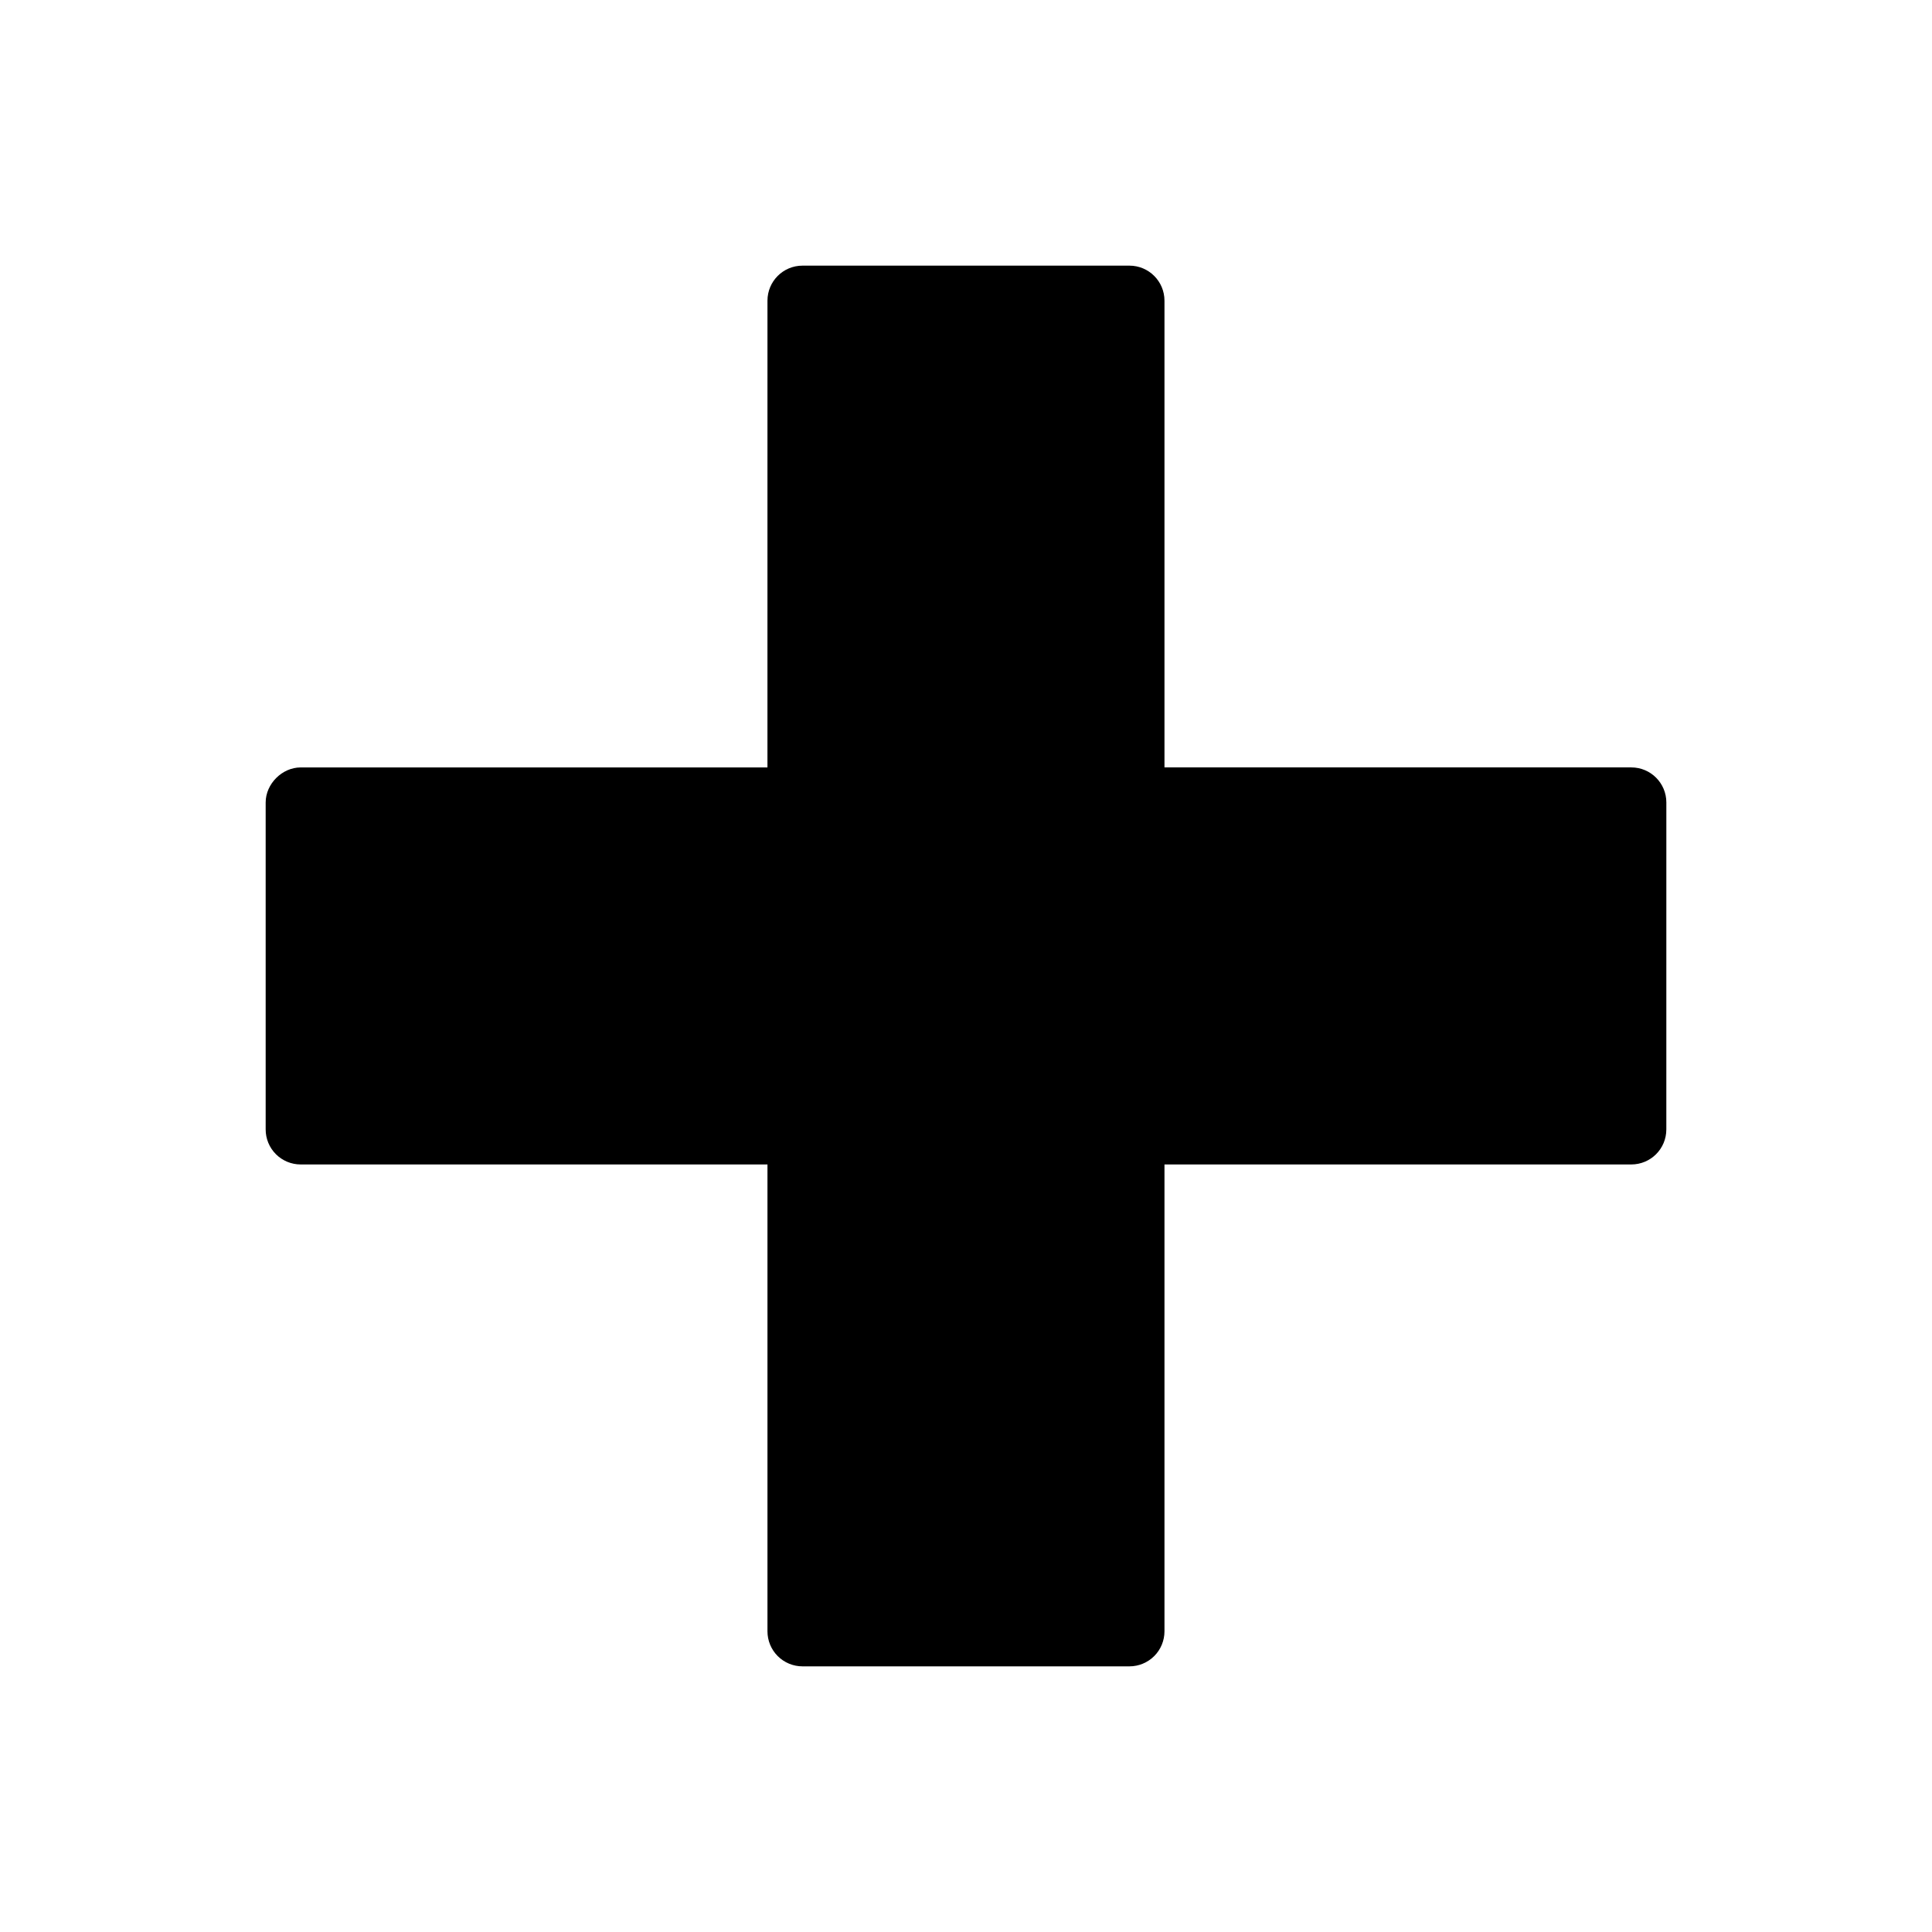<svg width="100" xmlns="http://www.w3.org/2000/svg" height="100" viewBox="0 0 100 100" xmlns:xlink="http://www.w3.org/1999/xlink" enable-background="new 0 0 100 100">
<path d="m84.437,39.721h-24.164v-24.158c0-1.001-.812-1.812-1.812-1.813l-16.925,0c-1.001,0-1.812,.812-1.812,1.813l-.001,24.16-24.159-.001c-.961,0-1.812,.851-1.813,1.813v16.925c-.001,.481 .191,.943 .531,1.282 .339,.339 .801,.531 1.282,.53h24.16v24.165c0,.48 .191,.942 .531,1.282 .34,.34 .802,.531 1.282,.531l16.923-0c.48,0 .943-.192 1.284-.533 .338-.338 .529-.8 .529-1.28v-24.164l24.163-.001c.5,0 .953-.202 1.282-.53 .329-.329 .531-.782 .531-1.283l.001-16.925c-0-1.001-.811-1.812-1.813-1.813z"/>
</svg>
